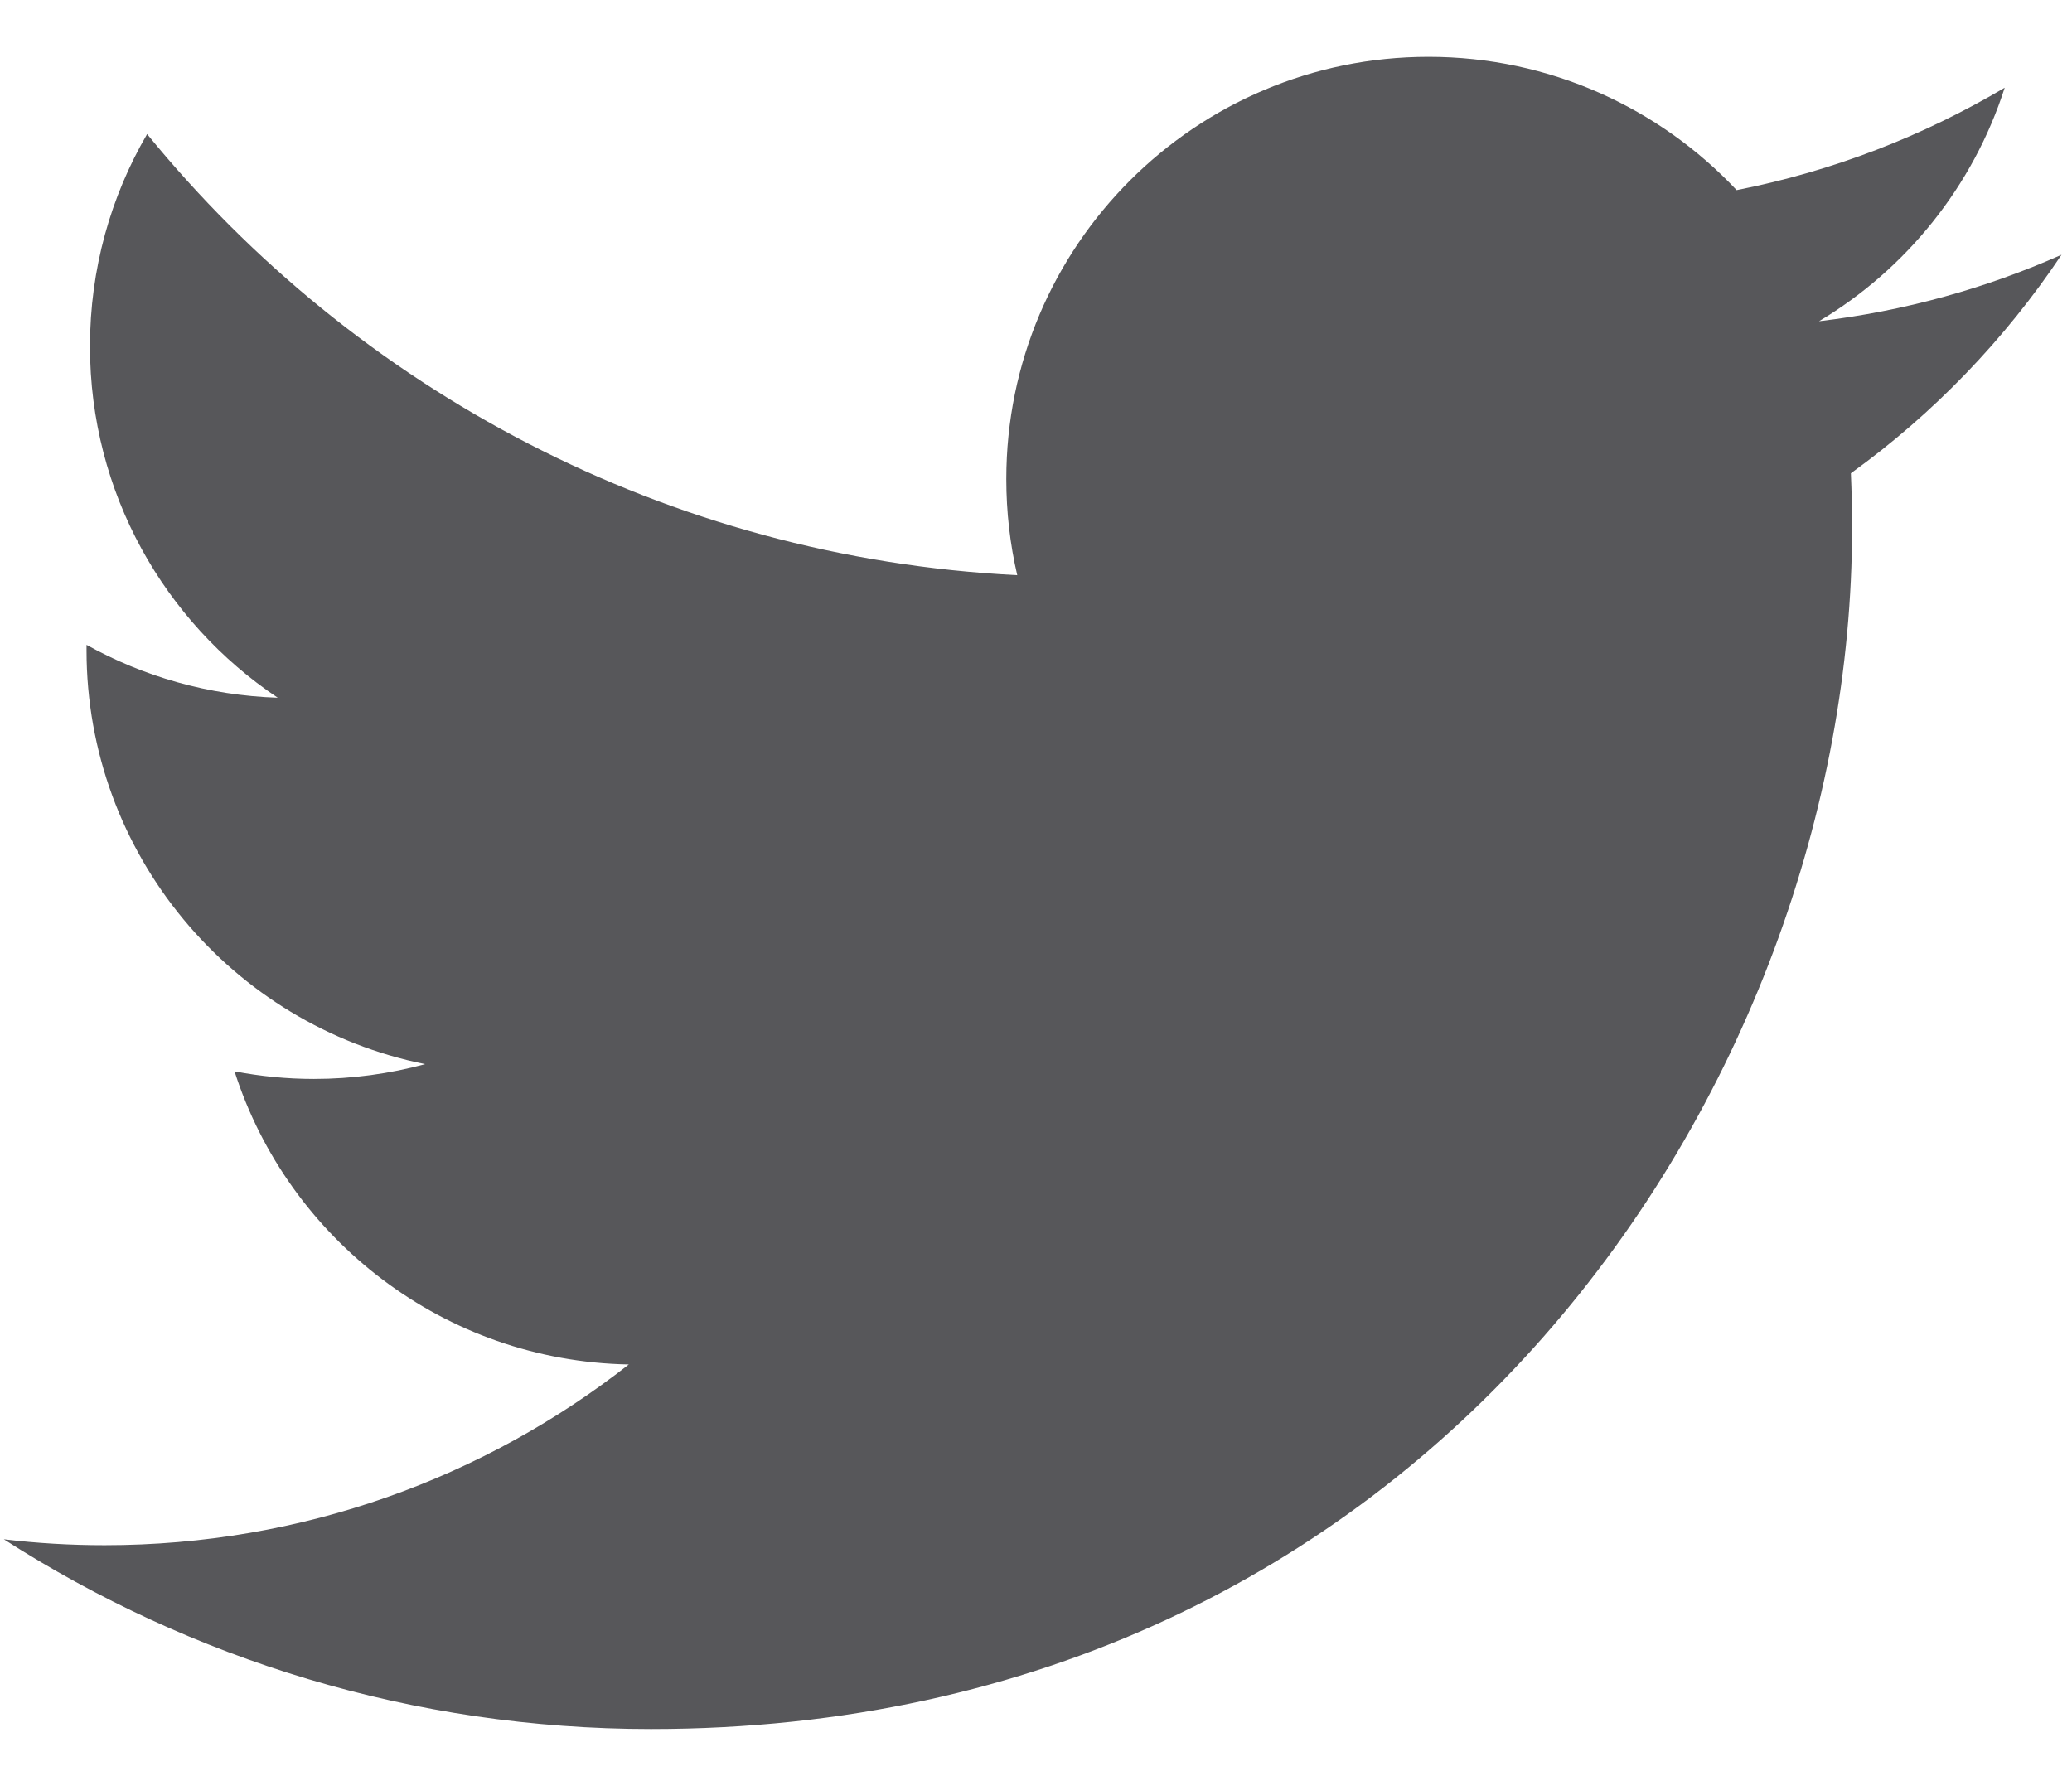 <svg width="21" height="18" viewBox="0 0 21 18" fill="none" xmlns="http://www.w3.org/2000/svg">
<path d="M20.894 2.582C20.127 2.923 19.302 3.153 18.436 3.256C19.32 2.727 19.998 1.888 20.318 0.889C19.491 1.379 18.576 1.735 17.601 1.927C16.82 1.096 15.708 0.576 14.478 0.576C12.115 0.576 10.199 2.492 10.199 4.855C10.199 5.19 10.237 5.516 10.31 5.83C6.754 5.651 3.601 3.948 1.491 1.359C1.123 1.991 0.912 2.726 0.912 3.51C0.912 4.995 1.667 6.304 2.815 7.072C2.114 7.049 1.454 6.857 0.877 6.536C0.877 6.554 0.877 6.572 0.877 6.59C0.877 8.663 2.352 10.392 4.309 10.786C3.95 10.883 3.572 10.936 3.182 10.936C2.906 10.936 2.638 10.909 2.377 10.859C2.921 12.559 4.501 13.796 6.373 13.83C4.909 14.978 3.064 15.662 1.06 15.662C0.714 15.662 0.374 15.642 0.039 15.602C1.933 16.816 4.182 17.525 6.598 17.525C14.468 17.525 18.771 11.005 18.771 5.351C18.771 5.166 18.767 4.981 18.759 4.797C19.595 4.194 20.32 3.441 20.894 2.582Z" fill="#57575A"/>
</svg>
